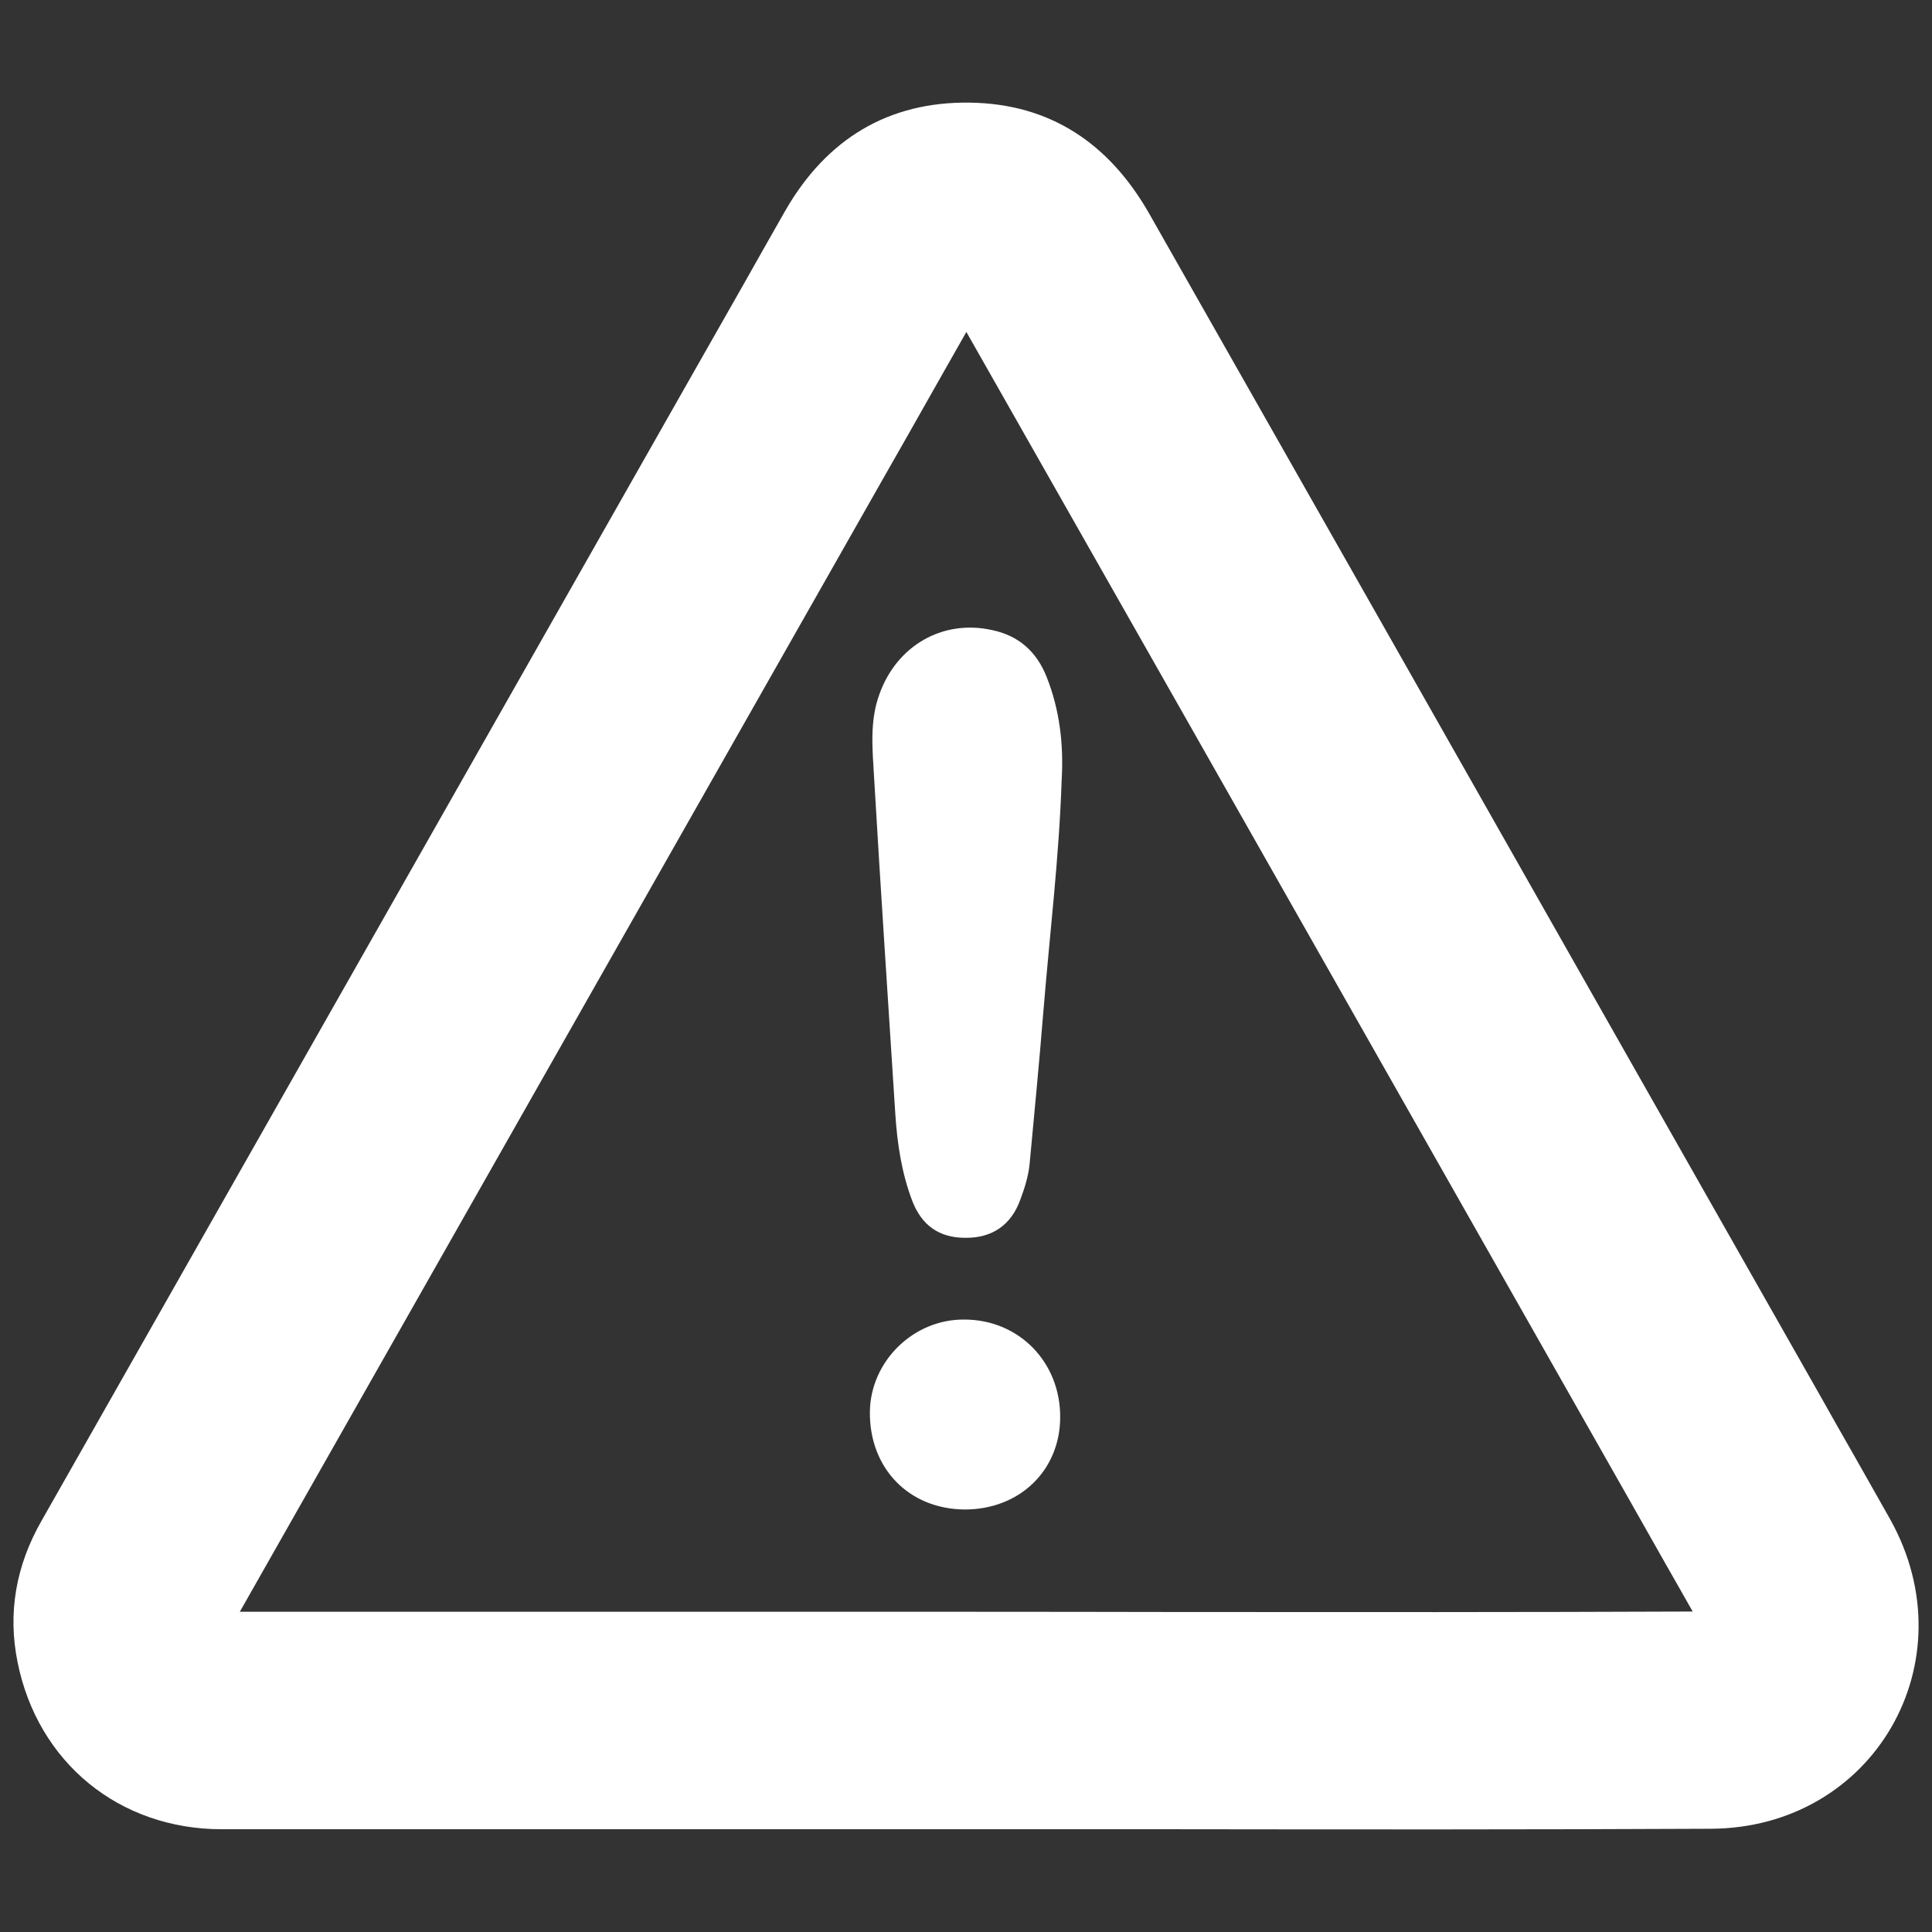 <svg width="16" height="16" viewBox="0 0 16 16" fill="none" xmlns="http://www.w3.org/2000/svg">
<rect x="0" y="0" width="16" height="16" fill="#333333" stroke="none"/>
<path fill-rule="evenodd" clip-rule="evenodd" d="M1.986 13.348C2.863 11.804 3.74 10.259 4.617 8.713C5.52 7.123 6.423 5.532 7.326 3.942C7.452 3.722 7.577 3.501 7.699 3.285L7.7 3.283C7.802 3.103 7.903 2.925 8.003 2.749C9.279 4.995 10.554 7.24 11.829 9.488C12.388 10.472 12.947 11.457 13.506 12.443C13.604 12.616 13.702 12.789 13.798 12.959C13.872 13.089 13.946 13.218 14.018 13.346C12.603 13.352 11.192 13.351 9.776 13.35C9.189 13.349 8.6 13.348 8.01 13.348H1.986ZM15.654 12.583C16.311 13.761 15.518 15.139 14.168 15.145C12.7 15.152 11.235 15.151 9.769 15.149C9.183 15.149 8.597 15.149 8.01 15.149H1.837C0.988 15.149 0.314 14.598 0.146 13.768C0.062 13.357 0.133 12.965 0.342 12.598C1.245 11.008 2.148 9.417 3.051 7.826C3.955 6.234 4.859 4.642 5.762 3.051C5.886 2.834 6.01 2.615 6.134 2.397C6.257 2.178 6.381 1.96 6.505 1.742C6.844 1.154 7.354 0.84 8.032 0.85C8.698 0.859 9.186 1.189 9.516 1.767C10.81 4.044 12.102 6.322 13.395 8.601C13.954 9.586 14.513 10.571 15.073 11.557C15.169 11.728 15.266 11.899 15.364 12.07C15.461 12.241 15.558 12.412 15.654 12.583Z" fill="white"/>
<path d="M8.792 6.464C8.771 7.102 8.693 7.737 8.641 8.374C8.607 8.797 8.566 9.217 8.527 9.637C8.517 9.74 8.486 9.839 8.449 9.937C8.374 10.145 8.216 10.254 7.993 10.251C7.775 10.251 7.63 10.145 7.553 9.94C7.467 9.712 7.431 9.473 7.415 9.232C7.356 8.302 7.293 7.371 7.239 6.441C7.226 6.21 7.2 5.974 7.283 5.749C7.426 5.347 7.807 5.127 8.216 5.218C8.436 5.264 8.584 5.396 8.667 5.604C8.776 5.878 8.81 6.166 8.792 6.464Z" fill="white"/>
<path d="M8.78 11.739C8.778 12.179 8.443 12.501 7.99 12.501C7.528 12.498 7.199 12.161 7.204 11.692C7.209 11.272 7.567 10.922 7.99 10.928C8.441 10.93 8.783 11.283 8.78 11.739Z" fill="white"/>
</svg>
